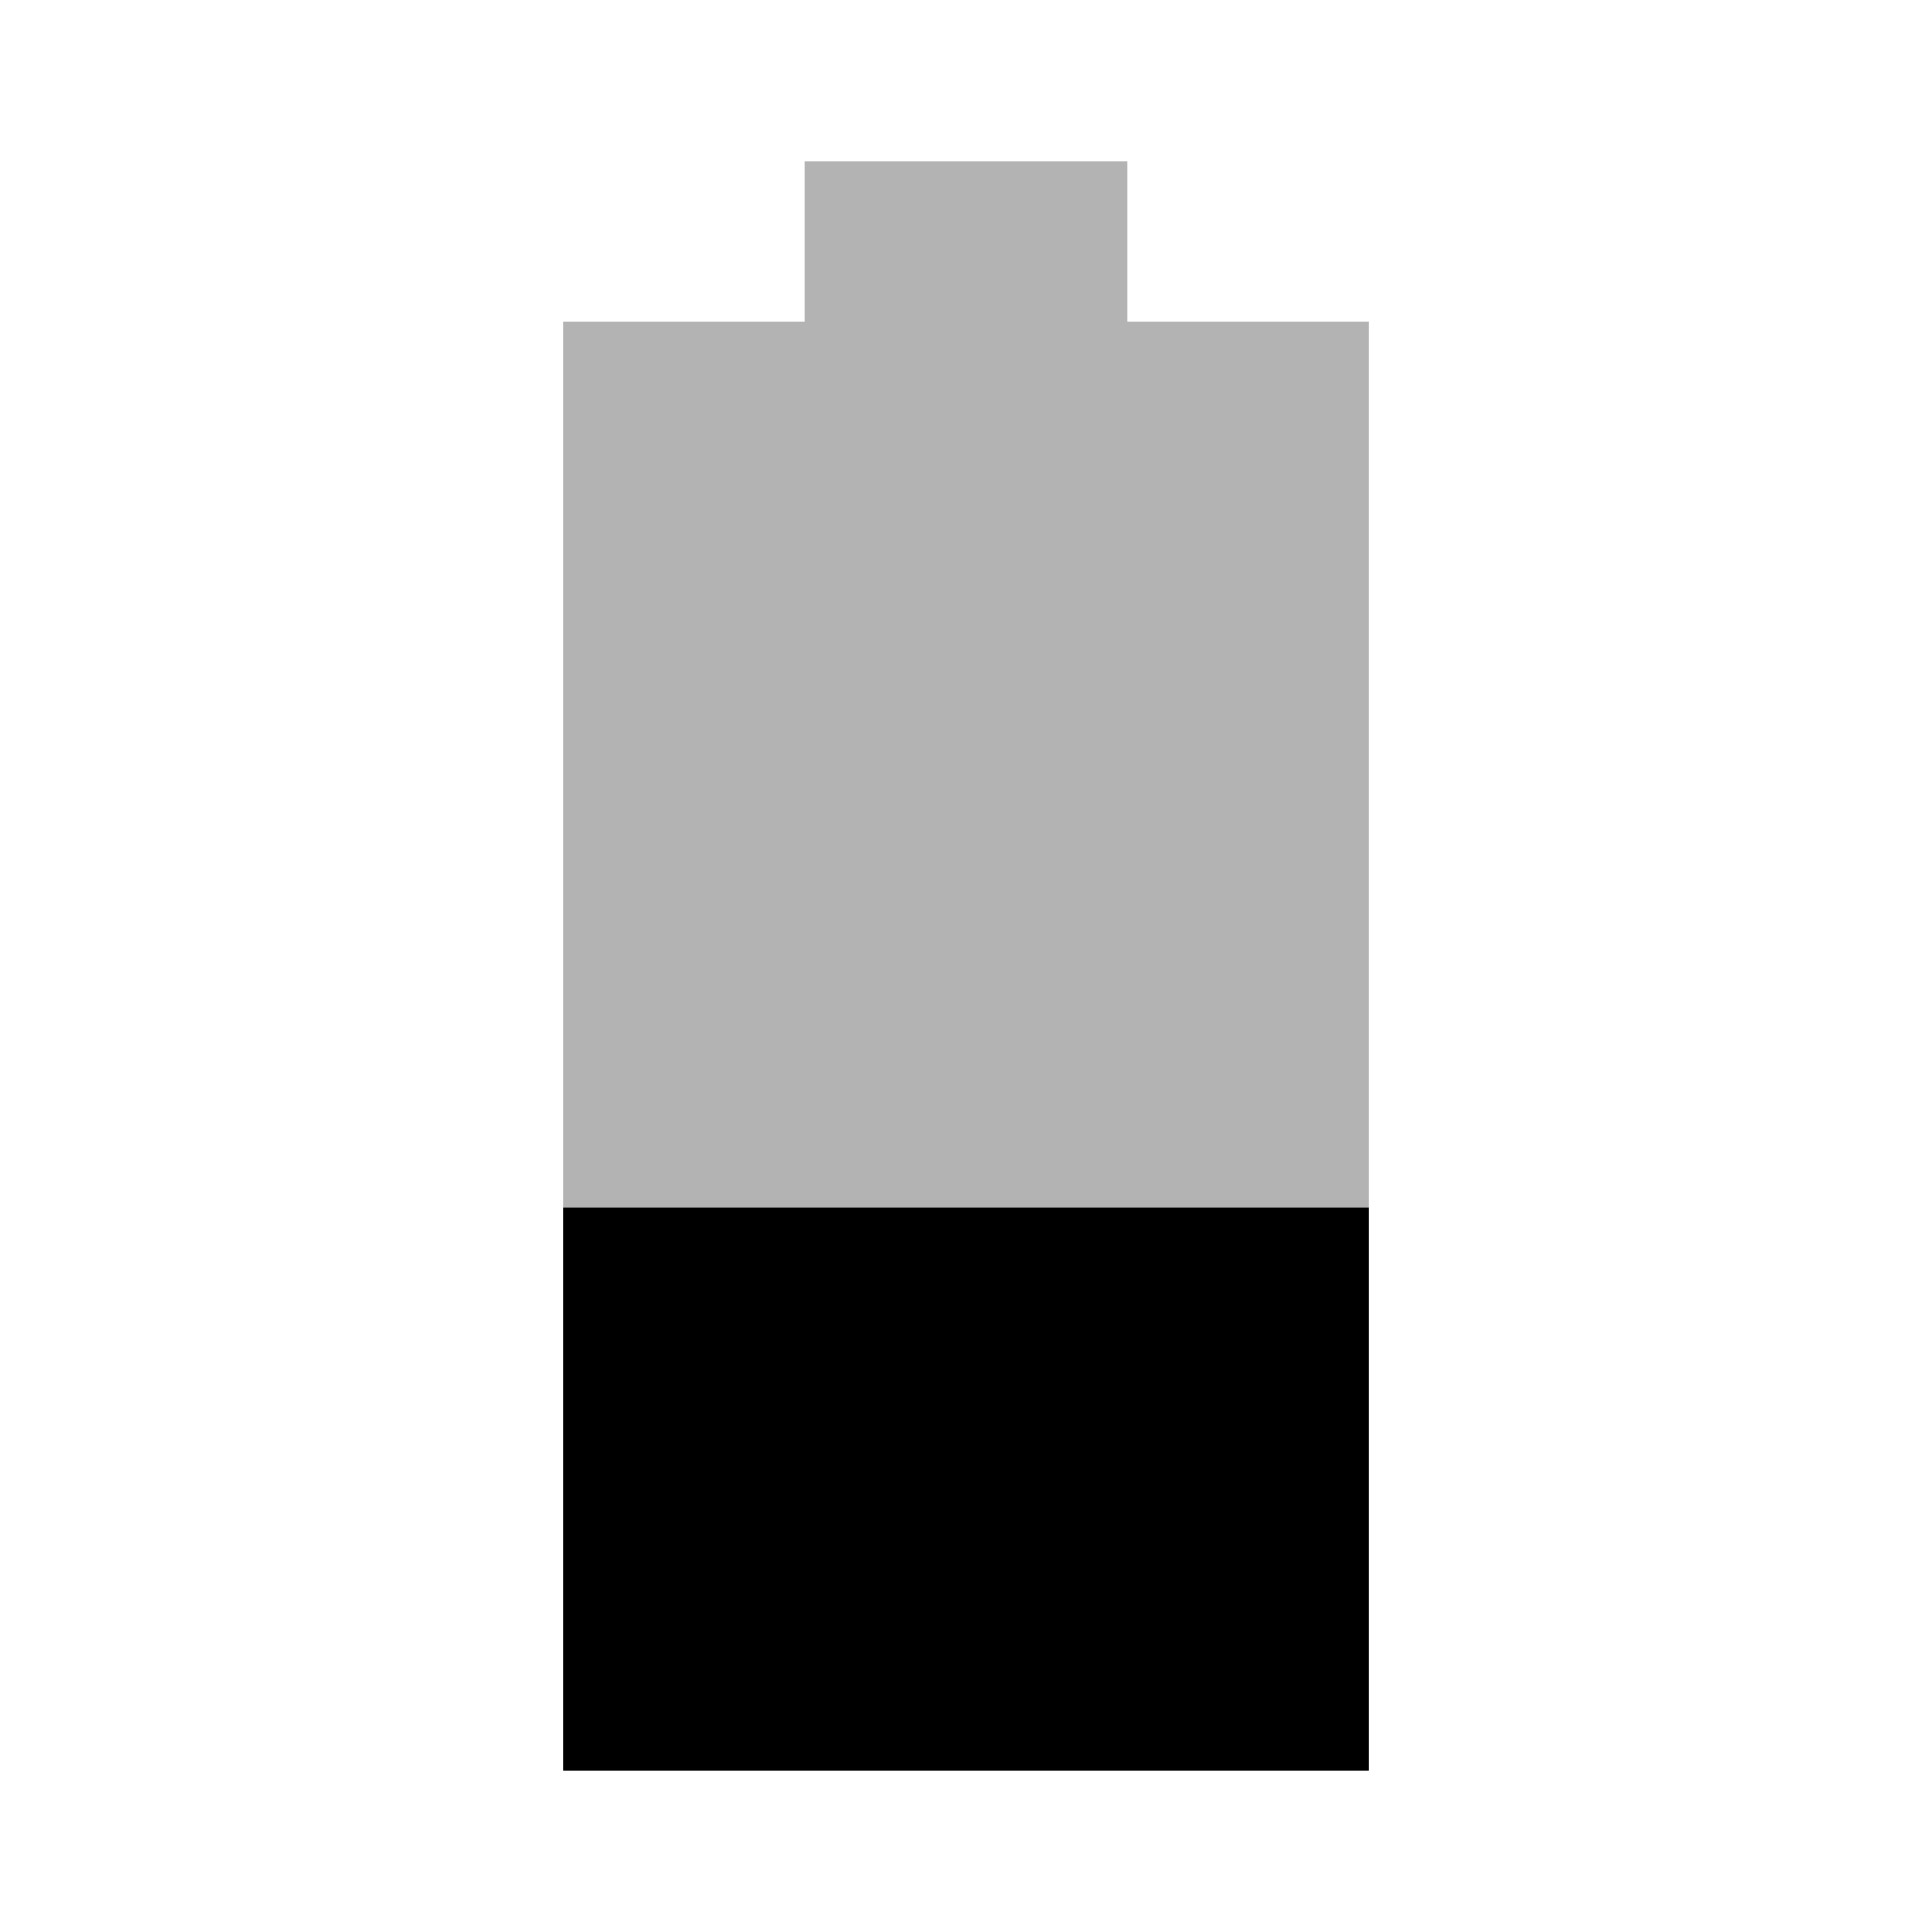 <svg xmlns="http://www.w3.org/2000/svg" width="24" height="24" viewBox="0 0 24 24"><path fill-opacity=".3" d="M17 4h-3V2h-4v2H7v11h10V4z"/><path d="M7 15v7h10v-7H7z"/><path d="M0 0h24v24H0z" fill="none"/></svg>